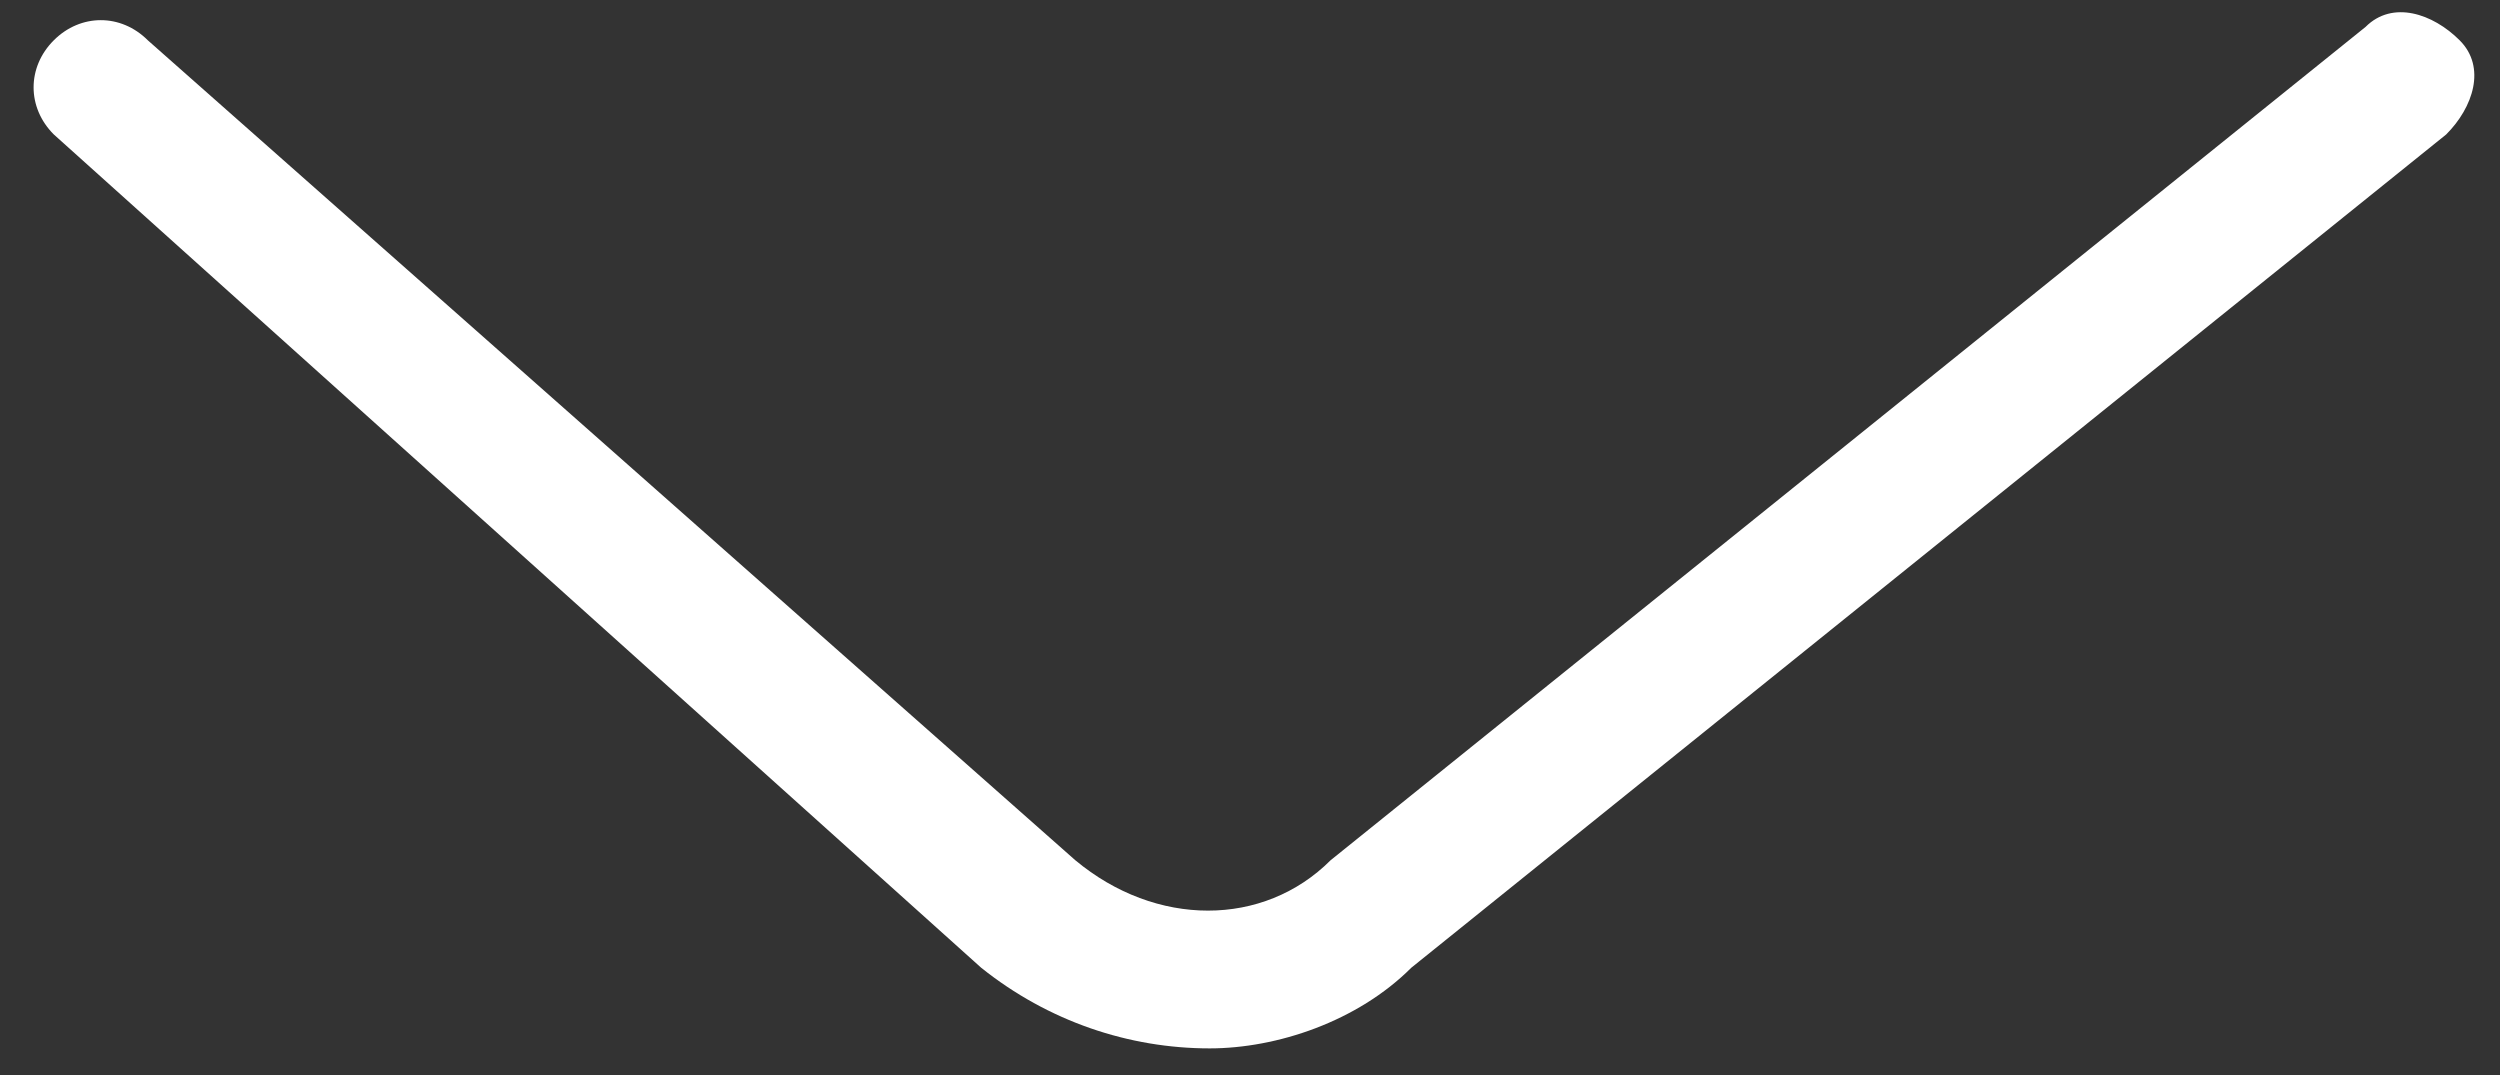 <?xml version="1.0" encoding="utf-8"?>
<!-- Generator: Adobe Illustrator 22.0.0, SVG Export Plug-In . SVG Version: 6.00 Build 0)  -->
<svg version="1.1" id="Layer_1" xmlns="http://www.w3.org/2000/svg" xmlns:xlink="http://www.w3.org/1999/xlink" x="0px" y="0px"
	 width="18.6px" height="8px" viewBox="0 0 18.6 8" style="enable-background:new 0 0 18.6 8;" xml:space="preserve">
<rect x="0" y="0" width="18.6" height="8" fill="#333333" stroke="none"/>
<style type="text/css">
	.st0{fill:#FFFFFF;}
</style>
<g>
	<path class="st0" d="M9,7.8c-0.6,0-1.2-0.2-1.7-0.6L0.4,1c-0.2-0.2-0.2-0.5,0-0.7c0.2-0.2,0.5-0.2,0.7,0L8,6.4
		c0.6,0.5,1.4,0.5,1.9,0l7.7-6.2c0.2-0.2,0.5-0.1,0.7,0.1c0.2,0.2,0.1,0.5-0.1,0.7l-7.7,6.2C10.1,7.6,9.5,7.8,9,7.8z"/>
</g>
</svg>
